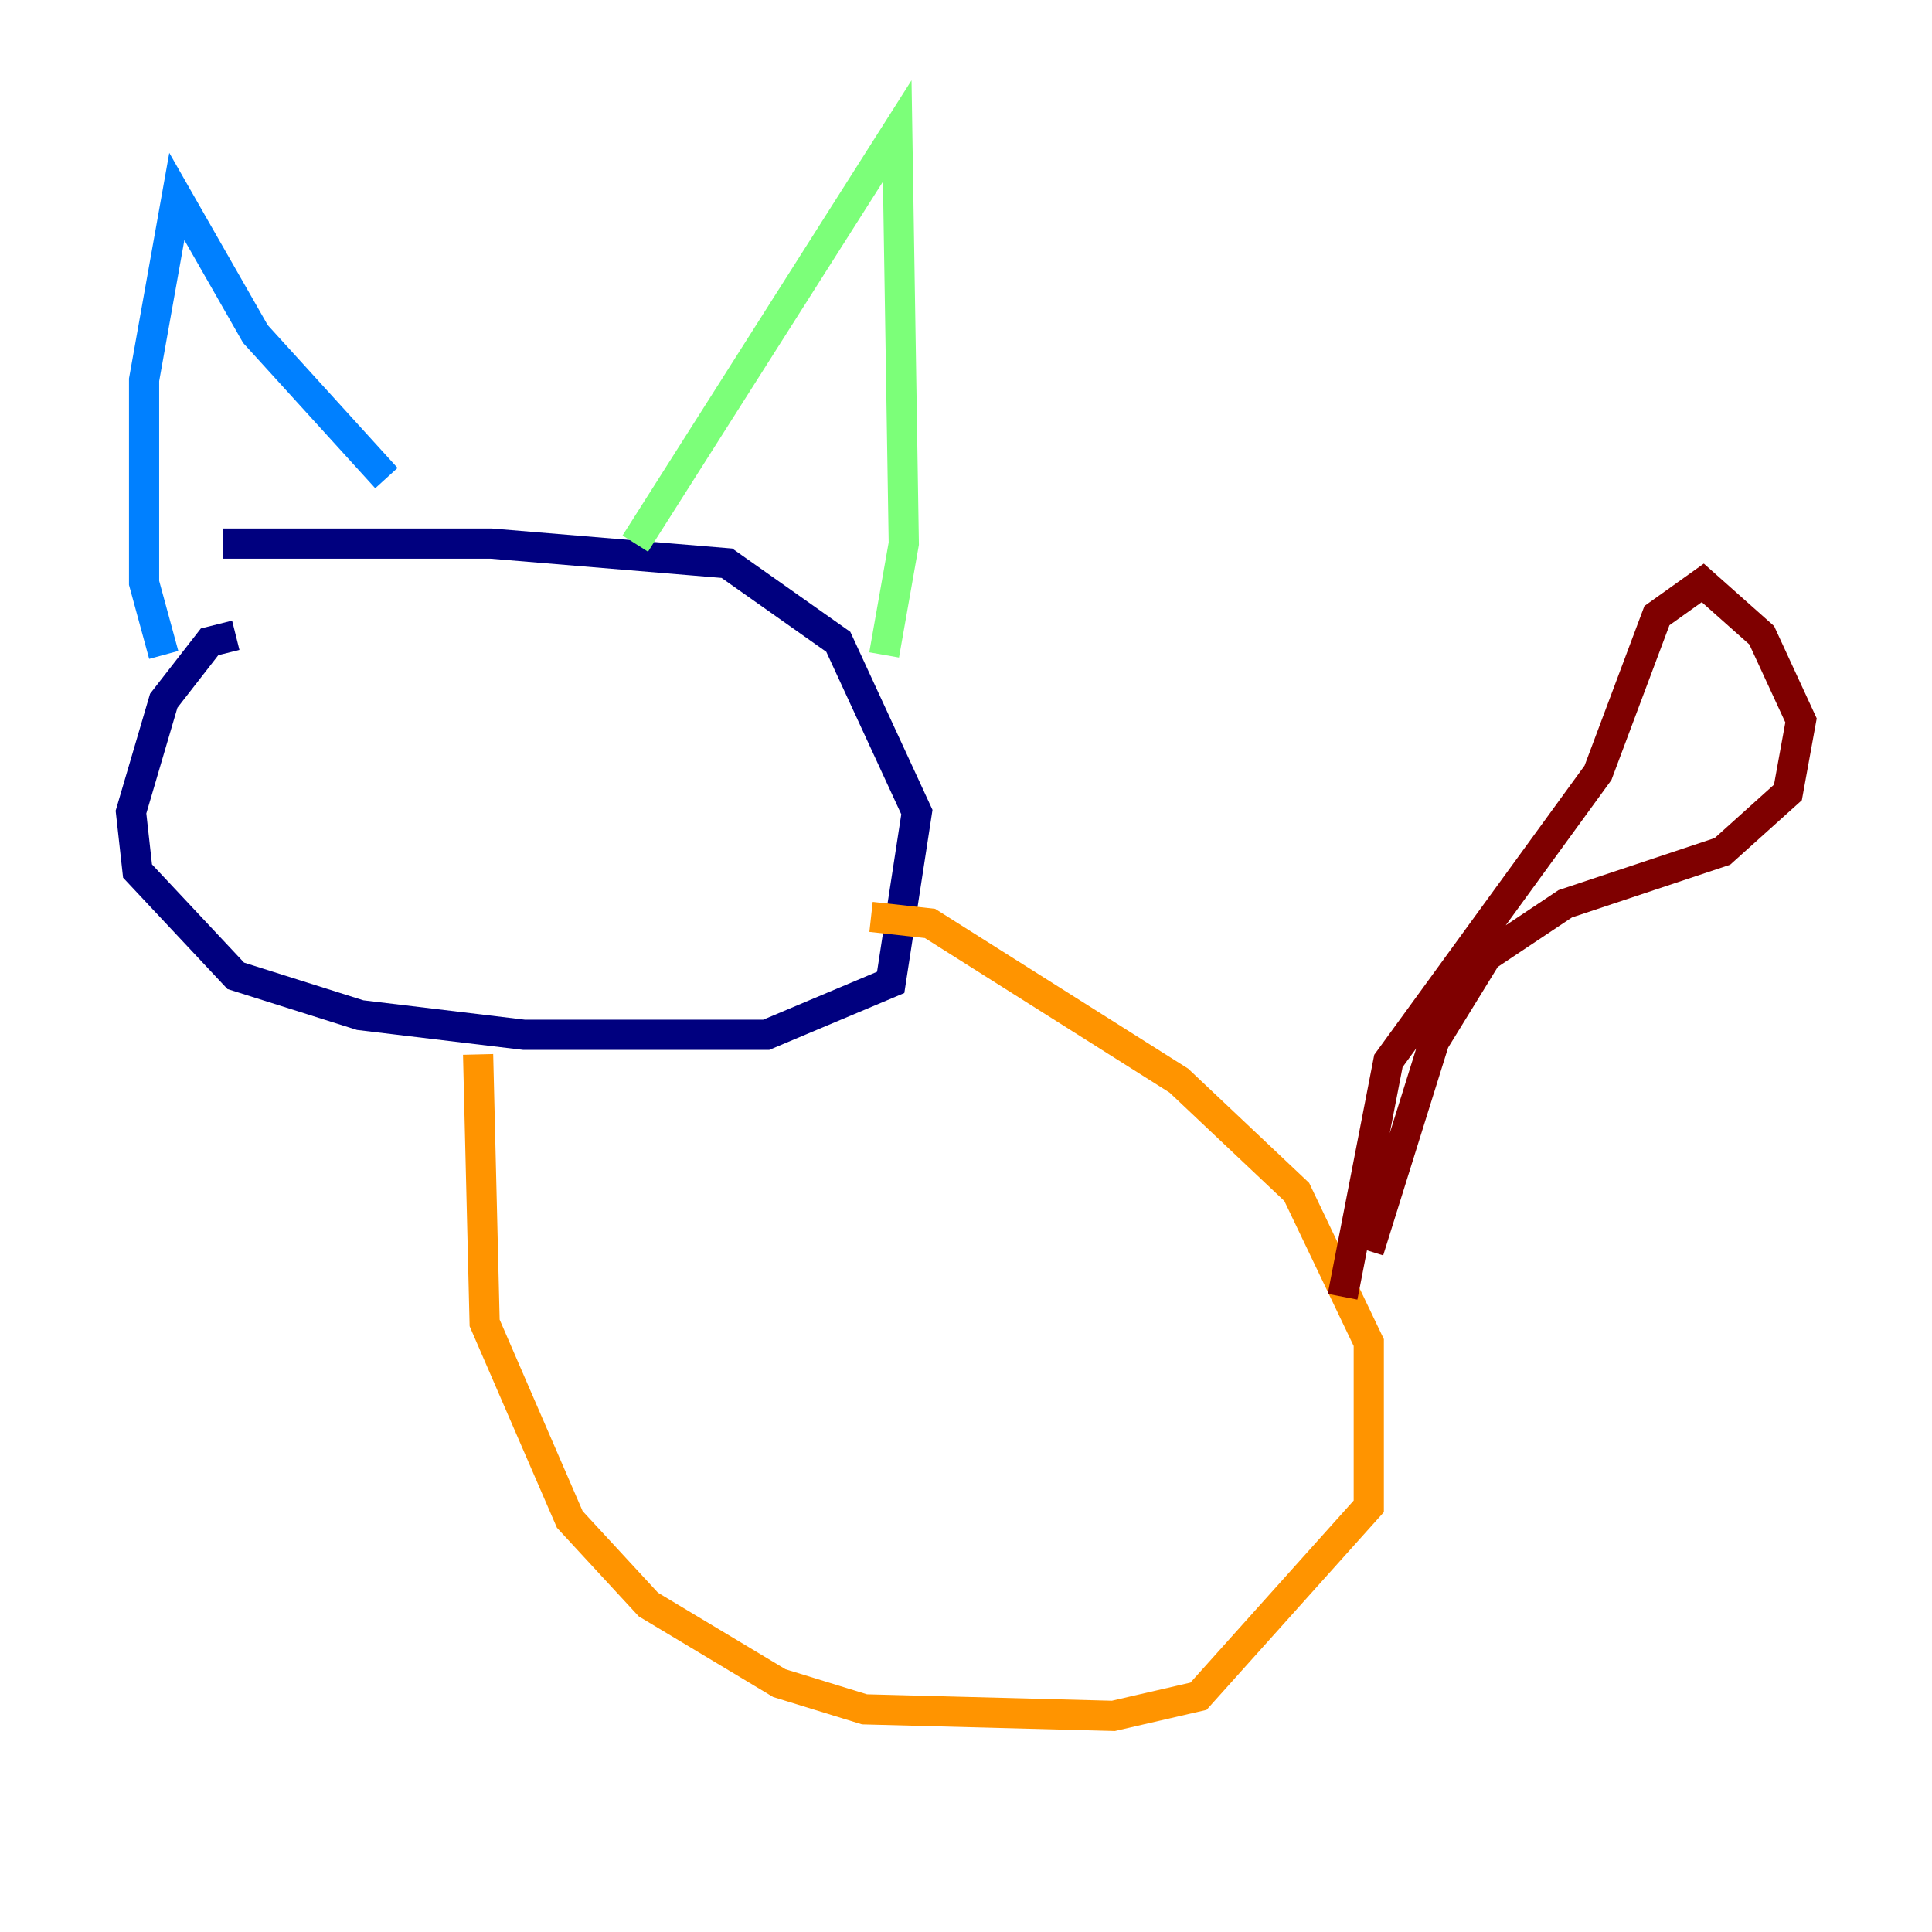 <?xml version="1.0" encoding="utf-8" ?>
<svg baseProfile="tiny" height="128" version="1.2" viewBox="0,0,128,128" width="128" xmlns="http://www.w3.org/2000/svg" xmlns:ev="http://www.w3.org/2001/xml-events" xmlns:xlink="http://www.w3.org/1999/xlink"><defs /><polyline fill="none" points="15.62,42.088 13.885,42.522 10.848,46.427 8.678,53.803 9.112,57.709 15.62,64.651 23.864,67.254 34.712,68.556 50.766,68.556 59.01,65.085 60.746,53.803 55.539,42.522 48.163,37.315 32.542,36.014 14.752,36.014" stroke="#00007f" stroke-width="2" /><polyline fill="none" points="10.848,43.39 9.546,38.617 9.546,25.166 11.715,13.017 16.922,22.129 25.6,31.675" stroke="#0080ff" stroke-width="2" /><polyline fill="none" points="42.088,36.014 59.444,8.678 59.878,36.014 58.576,43.39" stroke="#7cff79" stroke-width="2" /><polyline fill="none" points="31.675,69.858 32.108,87.647 37.749,100.664 42.956,106.305 51.634,111.512 57.275,113.248 73.763,113.681 79.403,112.38 90.685,99.797 90.685,88.949 85.912,78.969 78.102,71.593 61.614,61.18 57.709,60.746" stroke="#ff9400" stroke-width="2" /><polyline fill="none" points="88.949,85.912 91.986,70.291 105.871,51.2 109.776,40.786 112.814,38.617 116.719,42.088 119.322,47.729 118.454,52.502 114.115,56.407 103.702,59.878 98.495,63.349 95.024,68.99 90.685,82.875" stroke="#7f0000" stroke-width="2" /></svg>